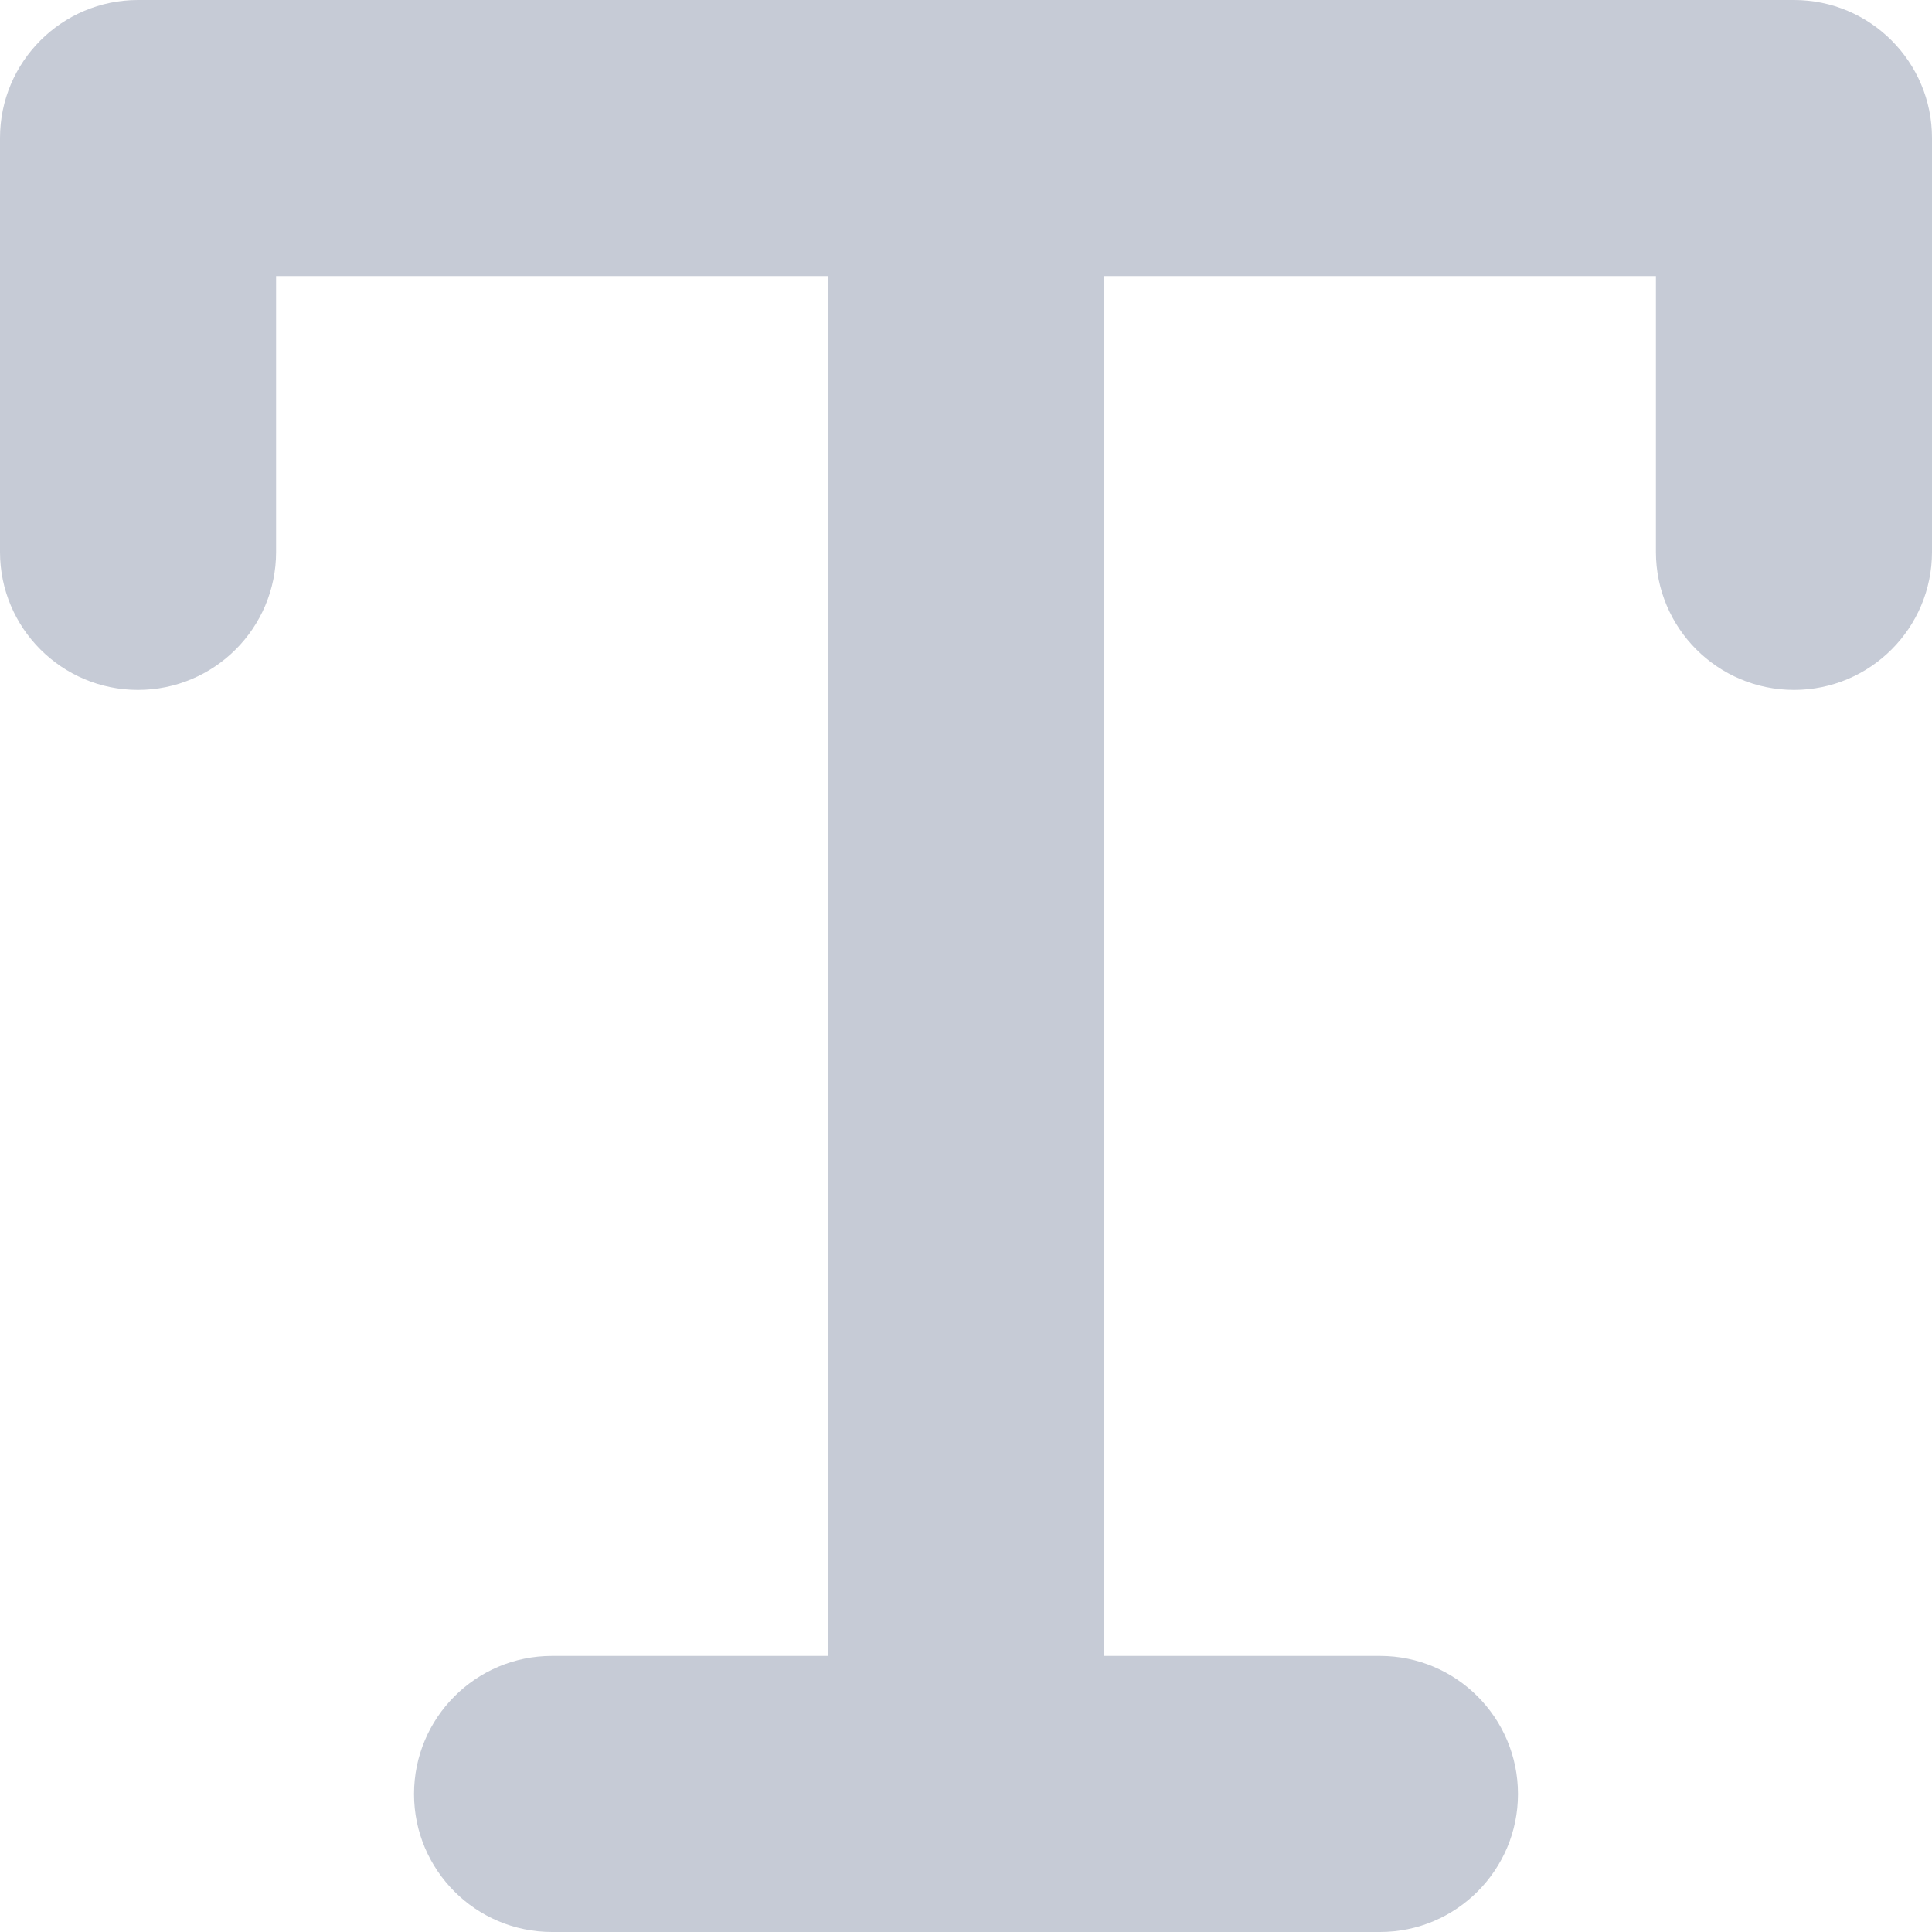 <svg width="10" height="10" viewBox="0 0 10 10" fill="none" xmlns="http://www.w3.org/2000/svg">
<path d="M0.714 3.571C1.109 3.571 1.429 3.251 1.429 2.857V1.429H4.286V8.571H2.857C2.463 8.571 2.143 8.891 2.143 9.286C2.143 9.68 2.463 10 2.857 10H7.143C7.537 10 7.857 9.68 7.857 9.286C7.857 8.891 7.537 8.571 7.143 8.571H5.714V1.429H8.571V2.857C8.571 3.251 8.891 3.571 9.286 3.571C9.68 3.571 10 3.251 10 2.857V0.714C10 0.32 9.68 0 9.286 0H0.714C0.32 0 0 0.32 0 0.714V2.857C0 3.251 0.32 3.571 0.714 3.571Z" fill="#C6CBD6"/>
</svg>

